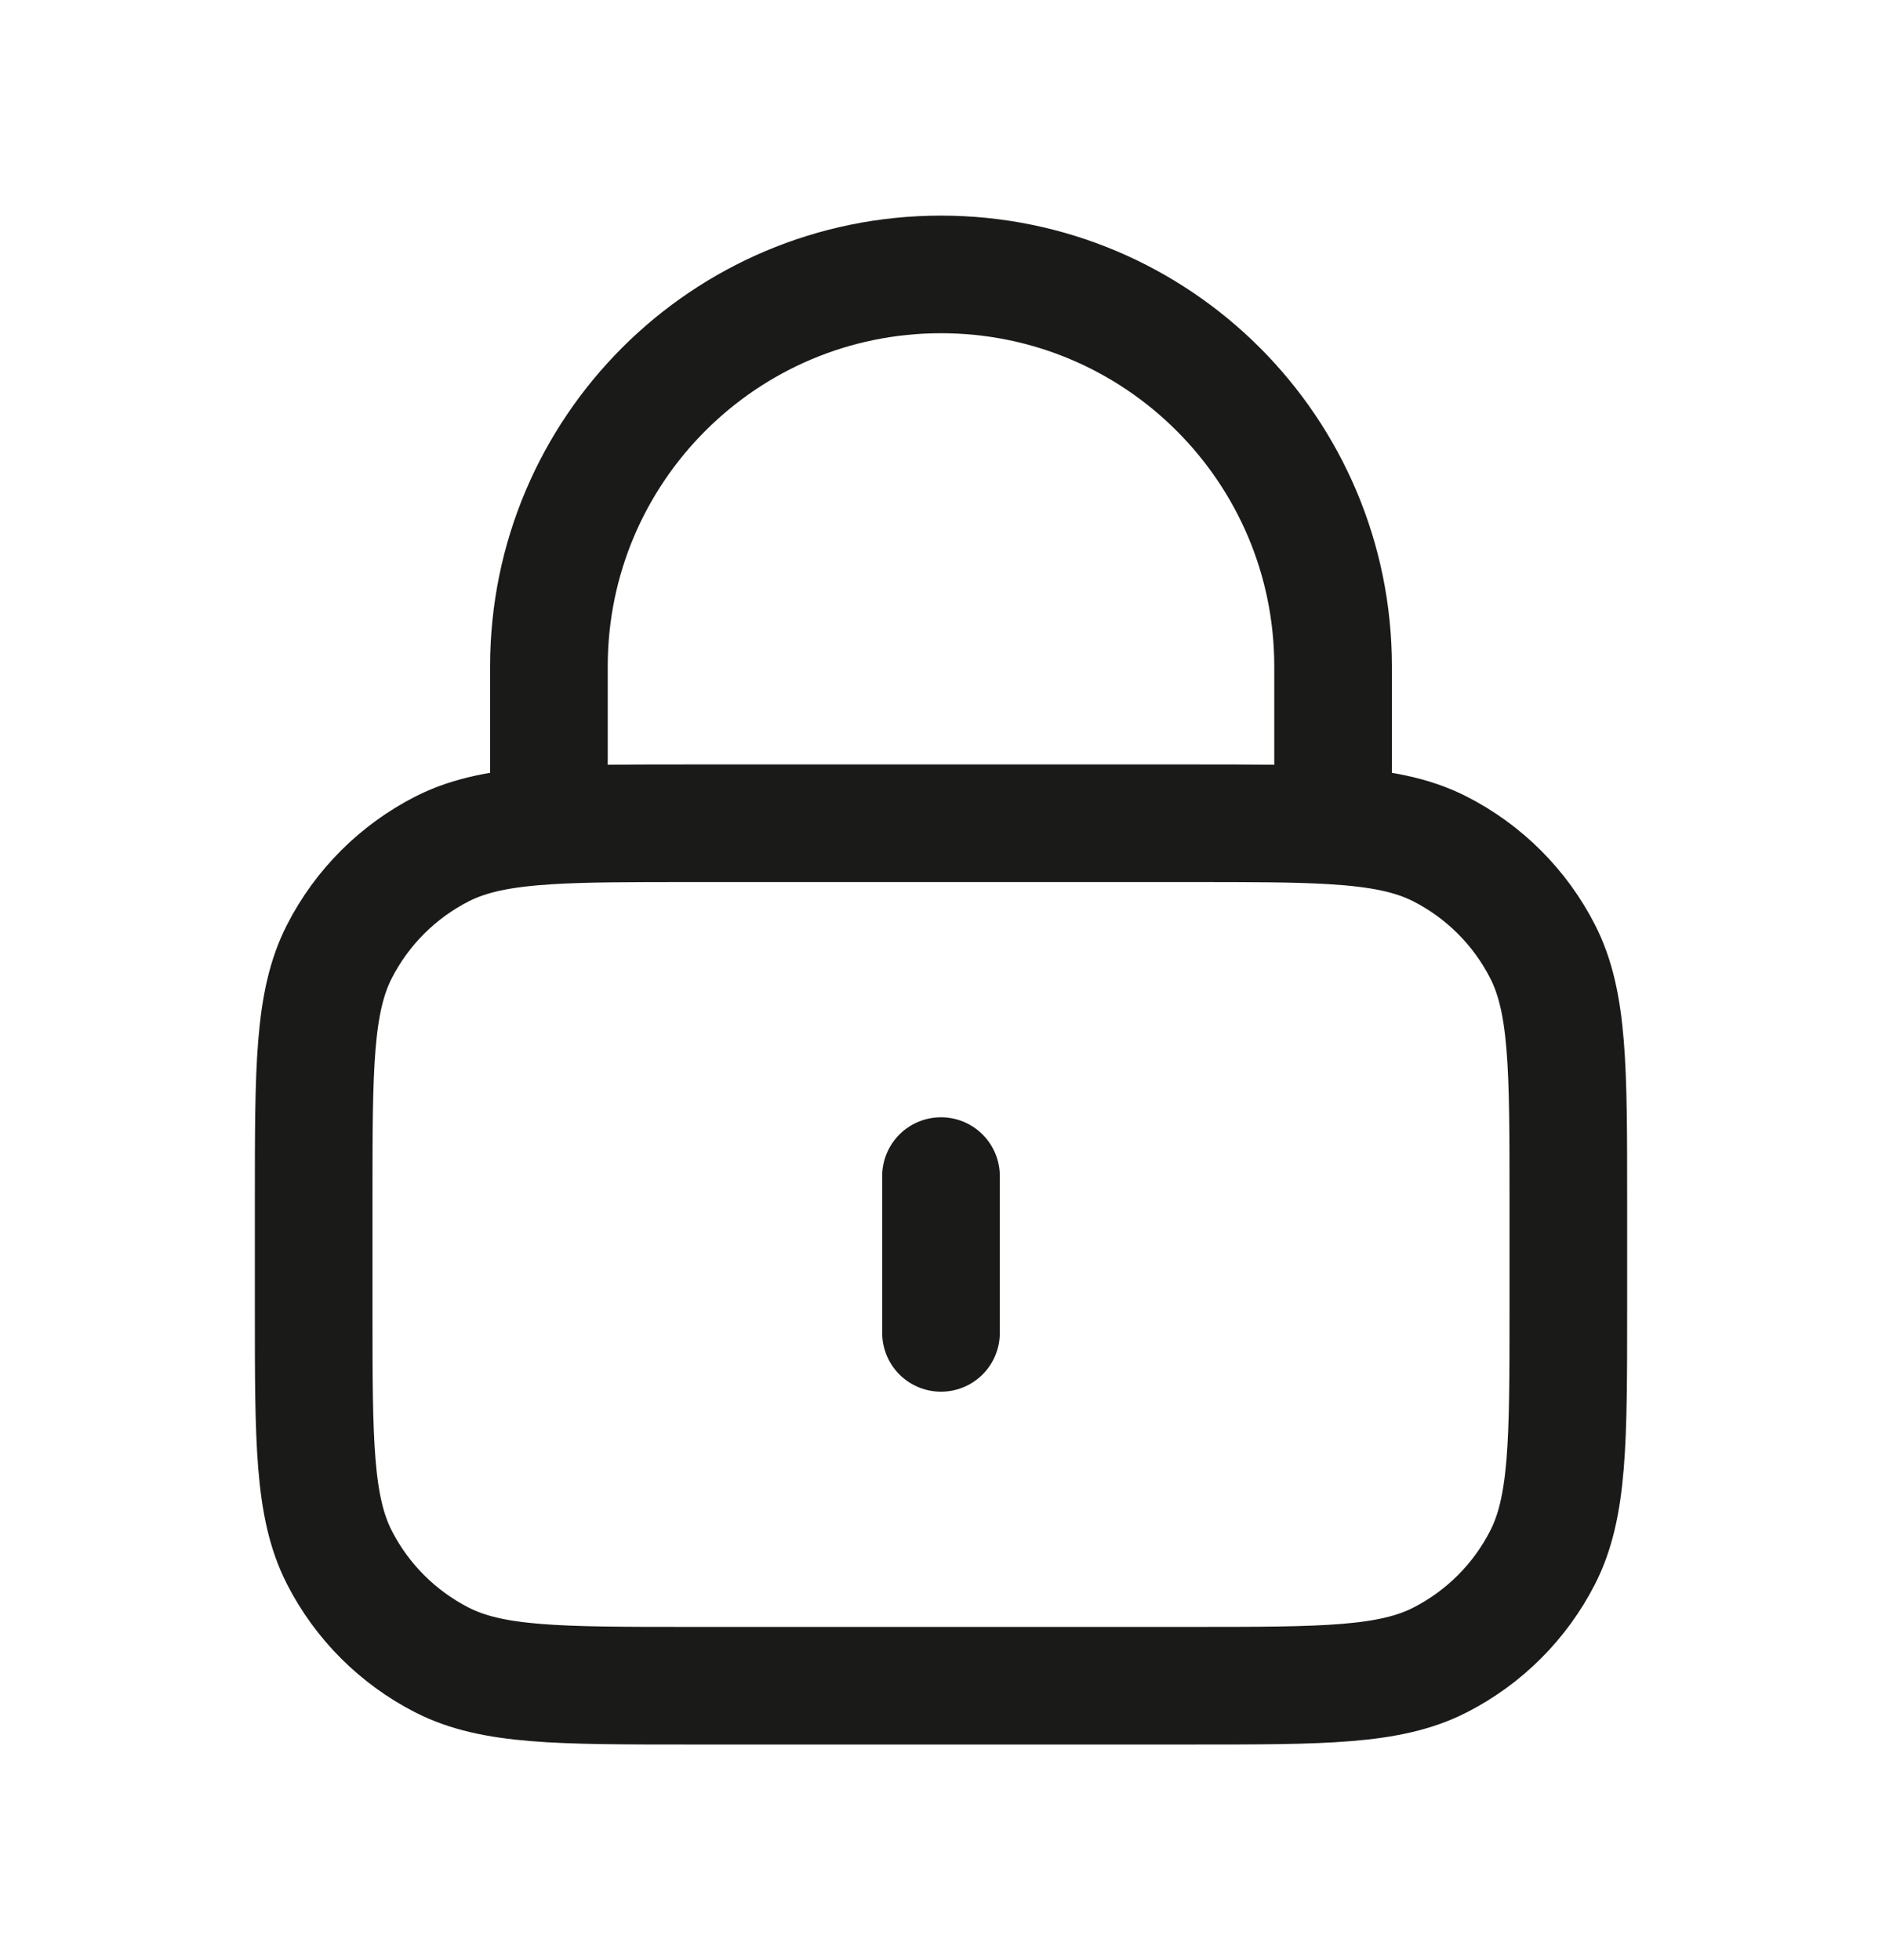 <svg width="24" height="25" viewBox="0 0 24 25" fill="none" xmlns="http://www.w3.org/2000/svg">
<path d="M12 15V17M7 10.529C7.471 10.5 8.053 10.5 8.8 10.5H15.2C15.947 10.5 16.529 10.5 17 10.529M7 10.529C6.412 10.565 5.994 10.646 5.638 10.827C5.074 11.115 4.615 11.573 4.327 12.138C4 12.78 4 13.62 4 15.3V16.7C4 18.38 4 19.22 4.327 19.862C4.615 20.427 5.074 20.885 5.638 21.173C6.28 21.5 7.12 21.5 8.8 21.5H15.2C16.88 21.5 17.72 21.5 18.362 21.173C18.927 20.885 19.385 20.427 19.673 19.862C20 19.22 20 18.38 20 16.7V15.3C20 13.62 20 12.78 19.673 12.138C19.385 11.573 18.927 11.115 18.362 10.827C18.006 10.646 17.588 10.565 17 10.529M7 10.529V8.5C7 5.739 9.239 3.5 12 3.5C14.761 3.5 17 5.739 17 8.5V10.529" stroke="#1A1A19" stroke-width="1.5" stroke-linecap="round" stroke-linejoin="round"/>
</svg>
